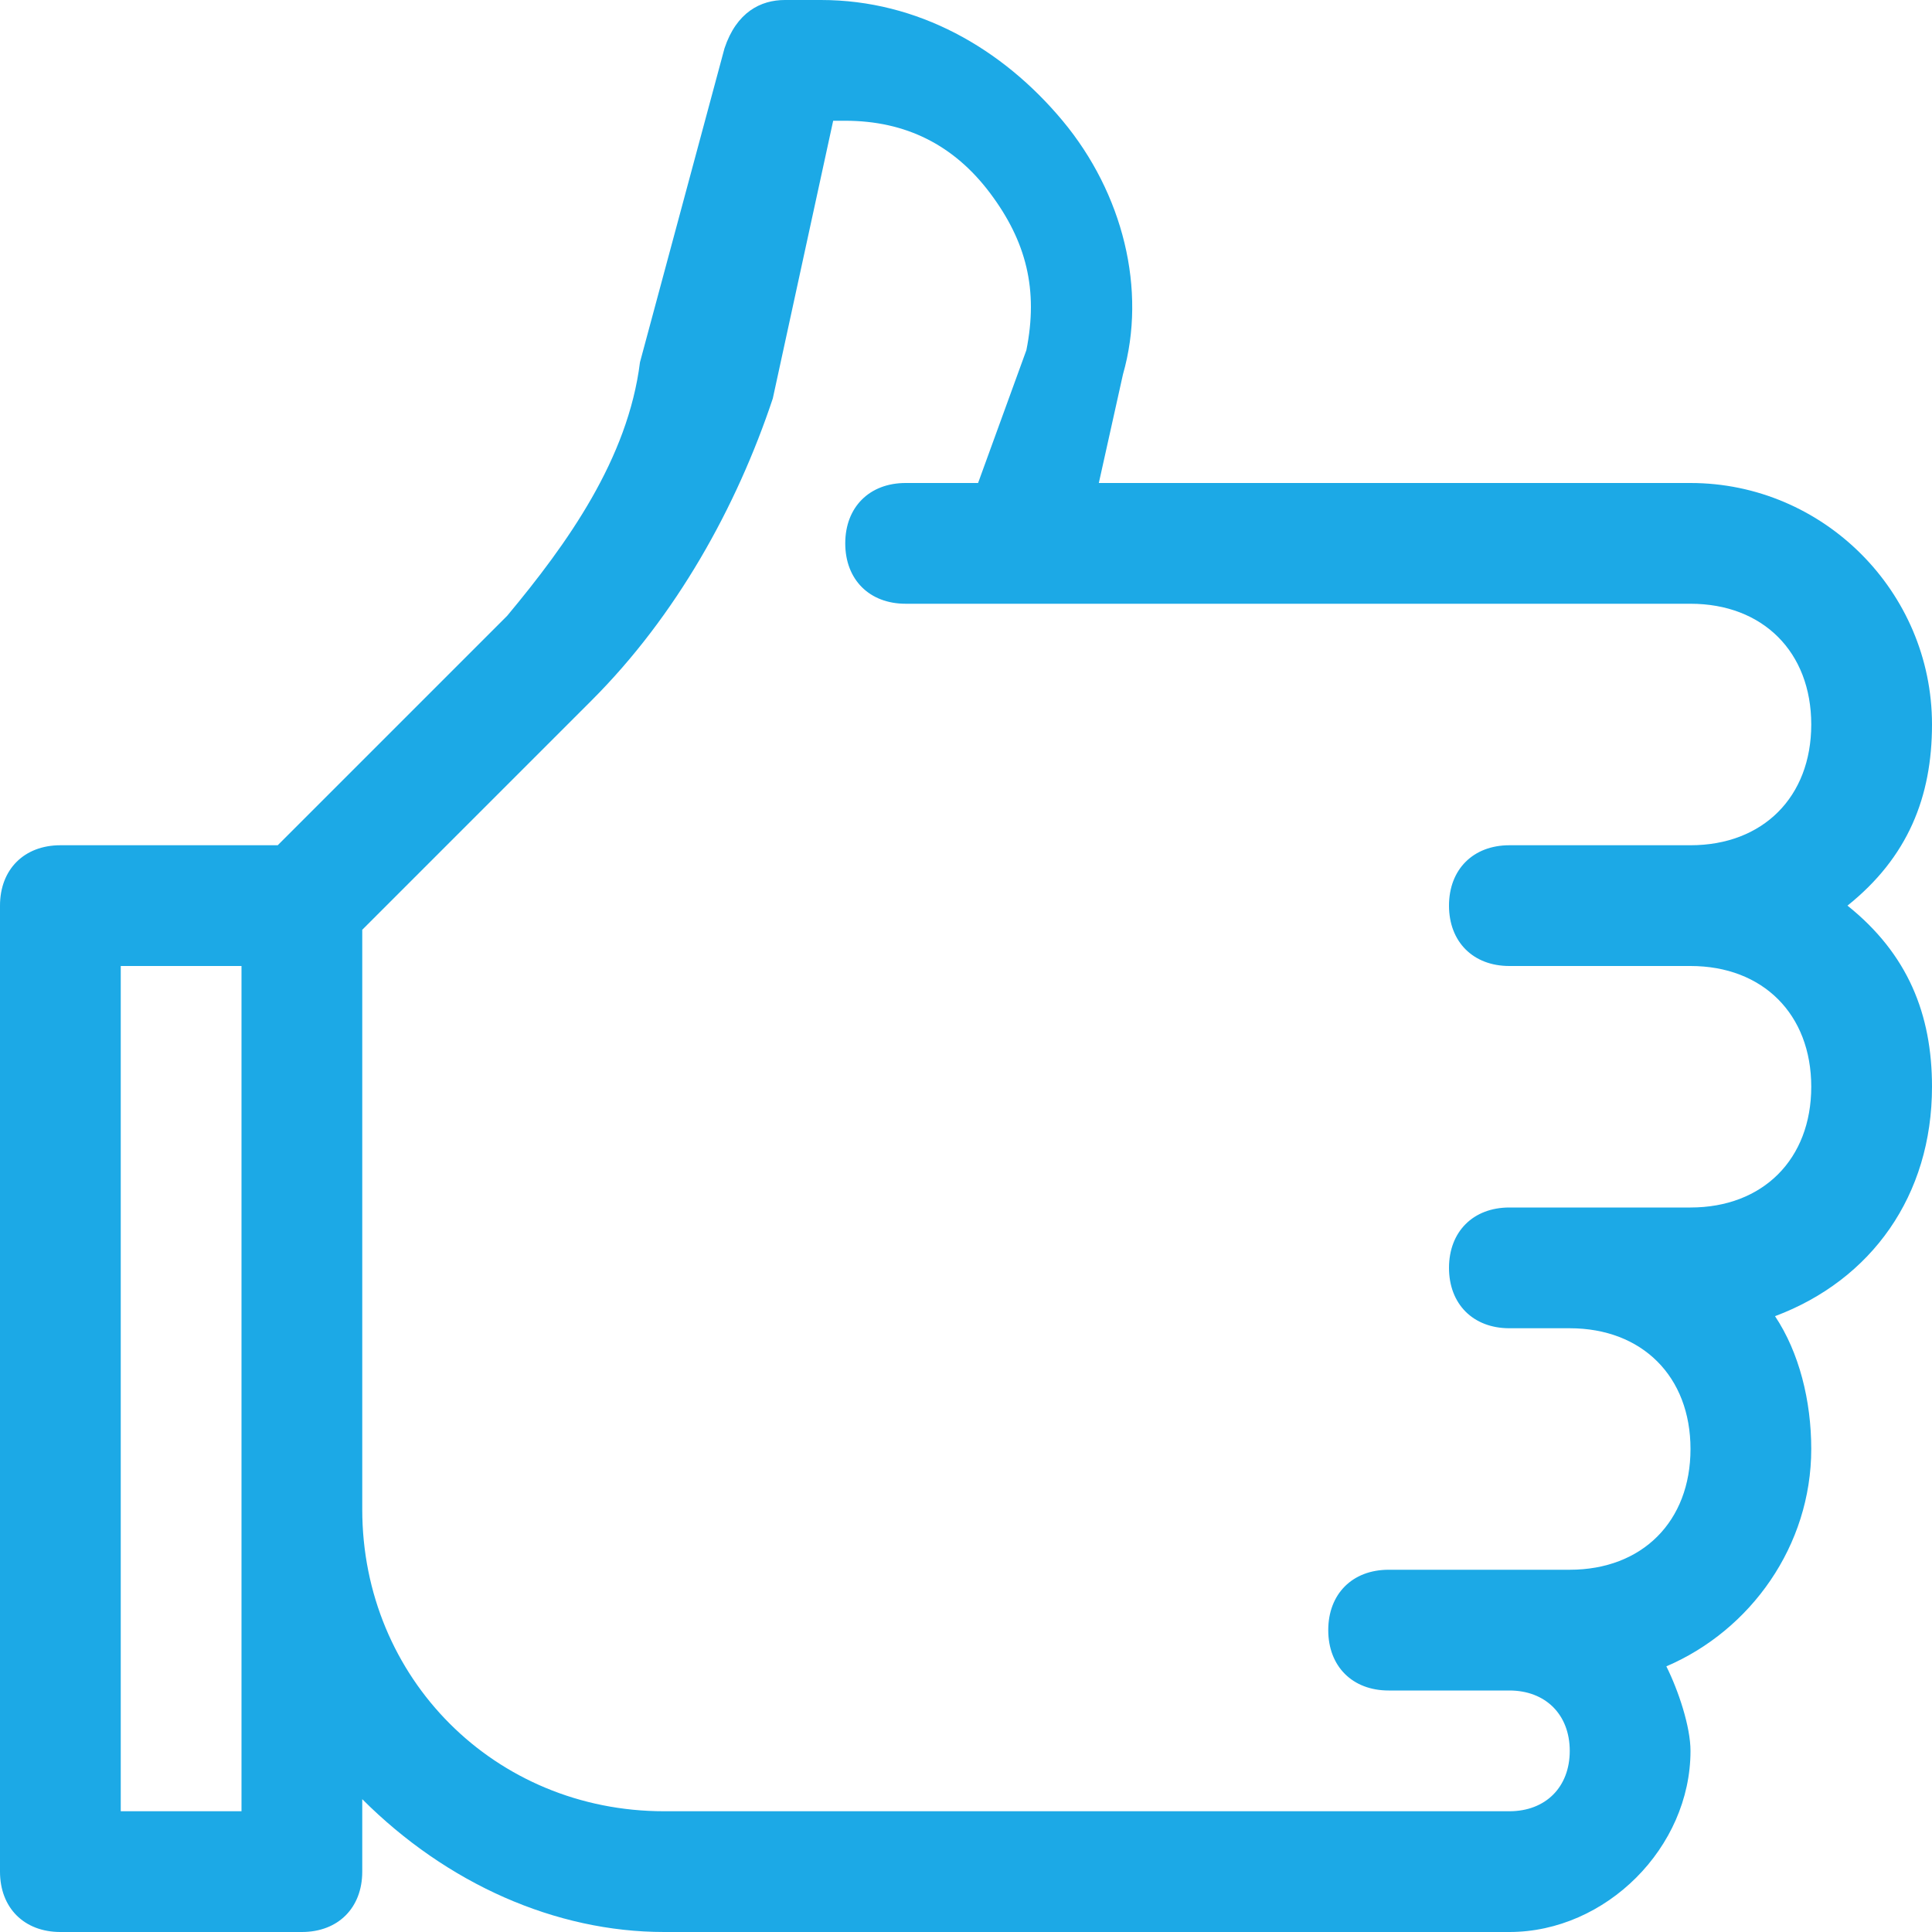 <!DOCTYPE svg PUBLIC "-//W3C//DTD SVG 1.1//EN" "http://www.w3.org/Graphics/SVG/1.1/DTD/svg11.dtd">
<!-- Uploaded to: SVG Repo, www.svgrepo.com, Transformed by: SVG Repo Mixer Tools -->
<svg fill="#1ca9e6" height="125px" width="125px" version="1.1" id="Layer_1" xmlns="http://www.w3.org/2000/svg" xmlns:xlink="http://www.w3.org/1999/xlink" viewBox="0 0 16 16" xml:space="preserve">
<g id="SVGRepo_bgCarrier" stroke-width="0"/>
<g id="SVGRepo_tracerCarrier" stroke-linecap="round" stroke-linejoin="round"/>
<g id="SVGRepo_iconCarrier"> <g id="Layer_1-2"> <path d="M16,6c0-1.1-0.9-2-2-2H9.1l0.2-0.9c0.2-0.7,0-1.5-0.5-2.1c-0.5-0.6-1.2-1-2-1H6.5C6.3,0,6.1,0.1,6,0.4L5.3,3 C5.2,3.8,4.7,4.5,4.2,5.1L2.3,7H0.5C0.2,7,0,7.2,0,7.5v8C0,15.8,0.2,16,0.5,16h2C2.8,16,3,15.8,3,15.5v-0.6C3.7,15.6,4.6,16,5.5,16 h7c0.8,0,1.5-0.7,1.5-1.5l0,0c0-0.2-0.1-0.5-0.2-0.7c0.7-0.3,1.2-1,1.2-1.8c0-0.4-0.1-0.8-0.3-1.1c0.8-0.3,1.3-1,1.3-1.9 c0-0.6-0.2-1.1-0.7-1.5C15.8,7.1,16,6.6,16,6z M2,15H1V8h1V15z M12.5,8H14c0.6,0,1,0.4,1,1s-0.4,1-1,1h-1.5c-0.3,0-0.5,0.2-0.5,0.5 s0.2,0.5,0.5,0.5H13c0.6,0,1,0.4,1,1s-0.4,1-1,1h-1.5c-0.3,0-0.5,0.2-0.5,0.5s0.2,0.5,0.5,0.5h1c0.3,0,0.5,0.2,0.5,0.5 S12.8,15,12.5,15h-7C4.1,15,3,13.9,3,12.5V7.7l1.9-1.9c0.7-0.7,1.2-1.6,1.5-2.5L6.9,1h0.1c0.5,0,0.9,0.2,1.2,0.6 c0.3,0.4,0.4,0.8,0.3,1.3L8.1,4H7.5C7.2,4,7,4.2,7,4.5S7.2,5,7.5,5H14c0.6,0,1,0.4,1,1s-0.4,1-1,1h-1.5C12.2,7,12,7.2,12,7.5 S12.2,8,12.5,8z"/> </g> </g>
</svg>